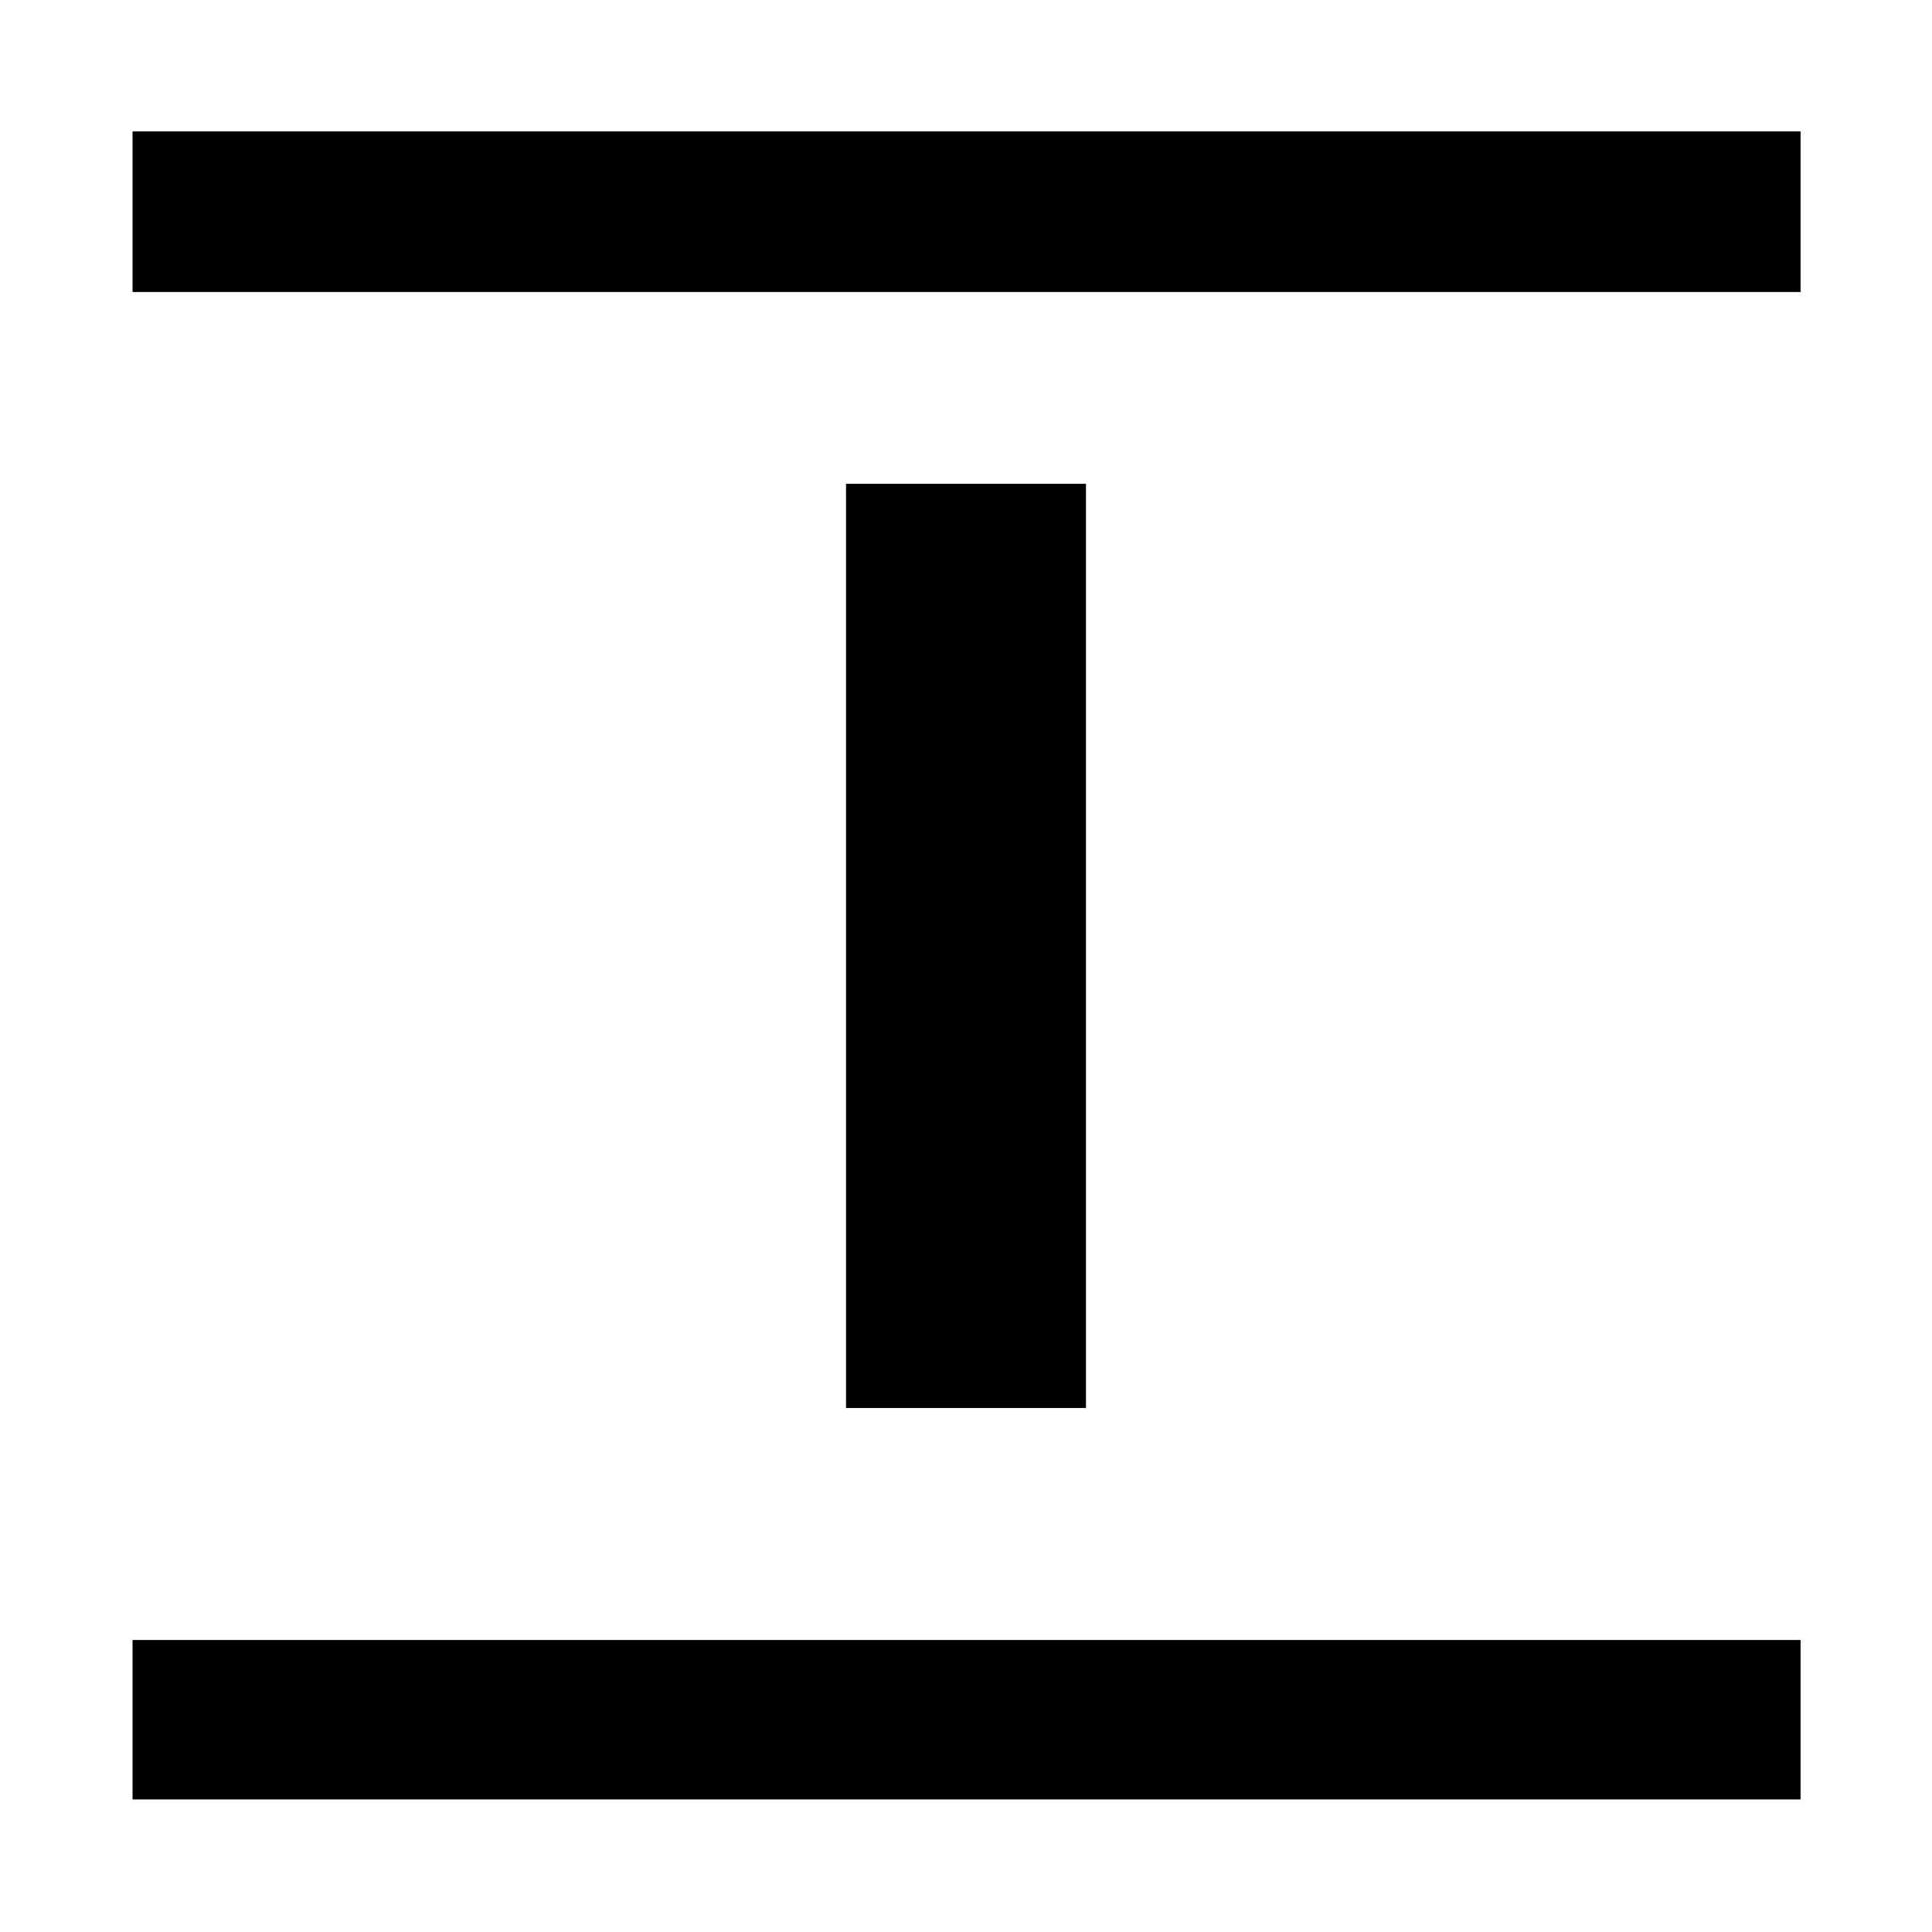 <svg xmlns="http://www.w3.org/2000/svg" width="48" height="48" viewBox="0 -960 960 960"><path d="M65.87-814.91v-79.79H894.7v79.79H65.87Zm0 749.04v-79.22H894.7v79.22H65.87Zm354.52-194.52v-459.22h119.22v459.22H420.39Z"/></svg>